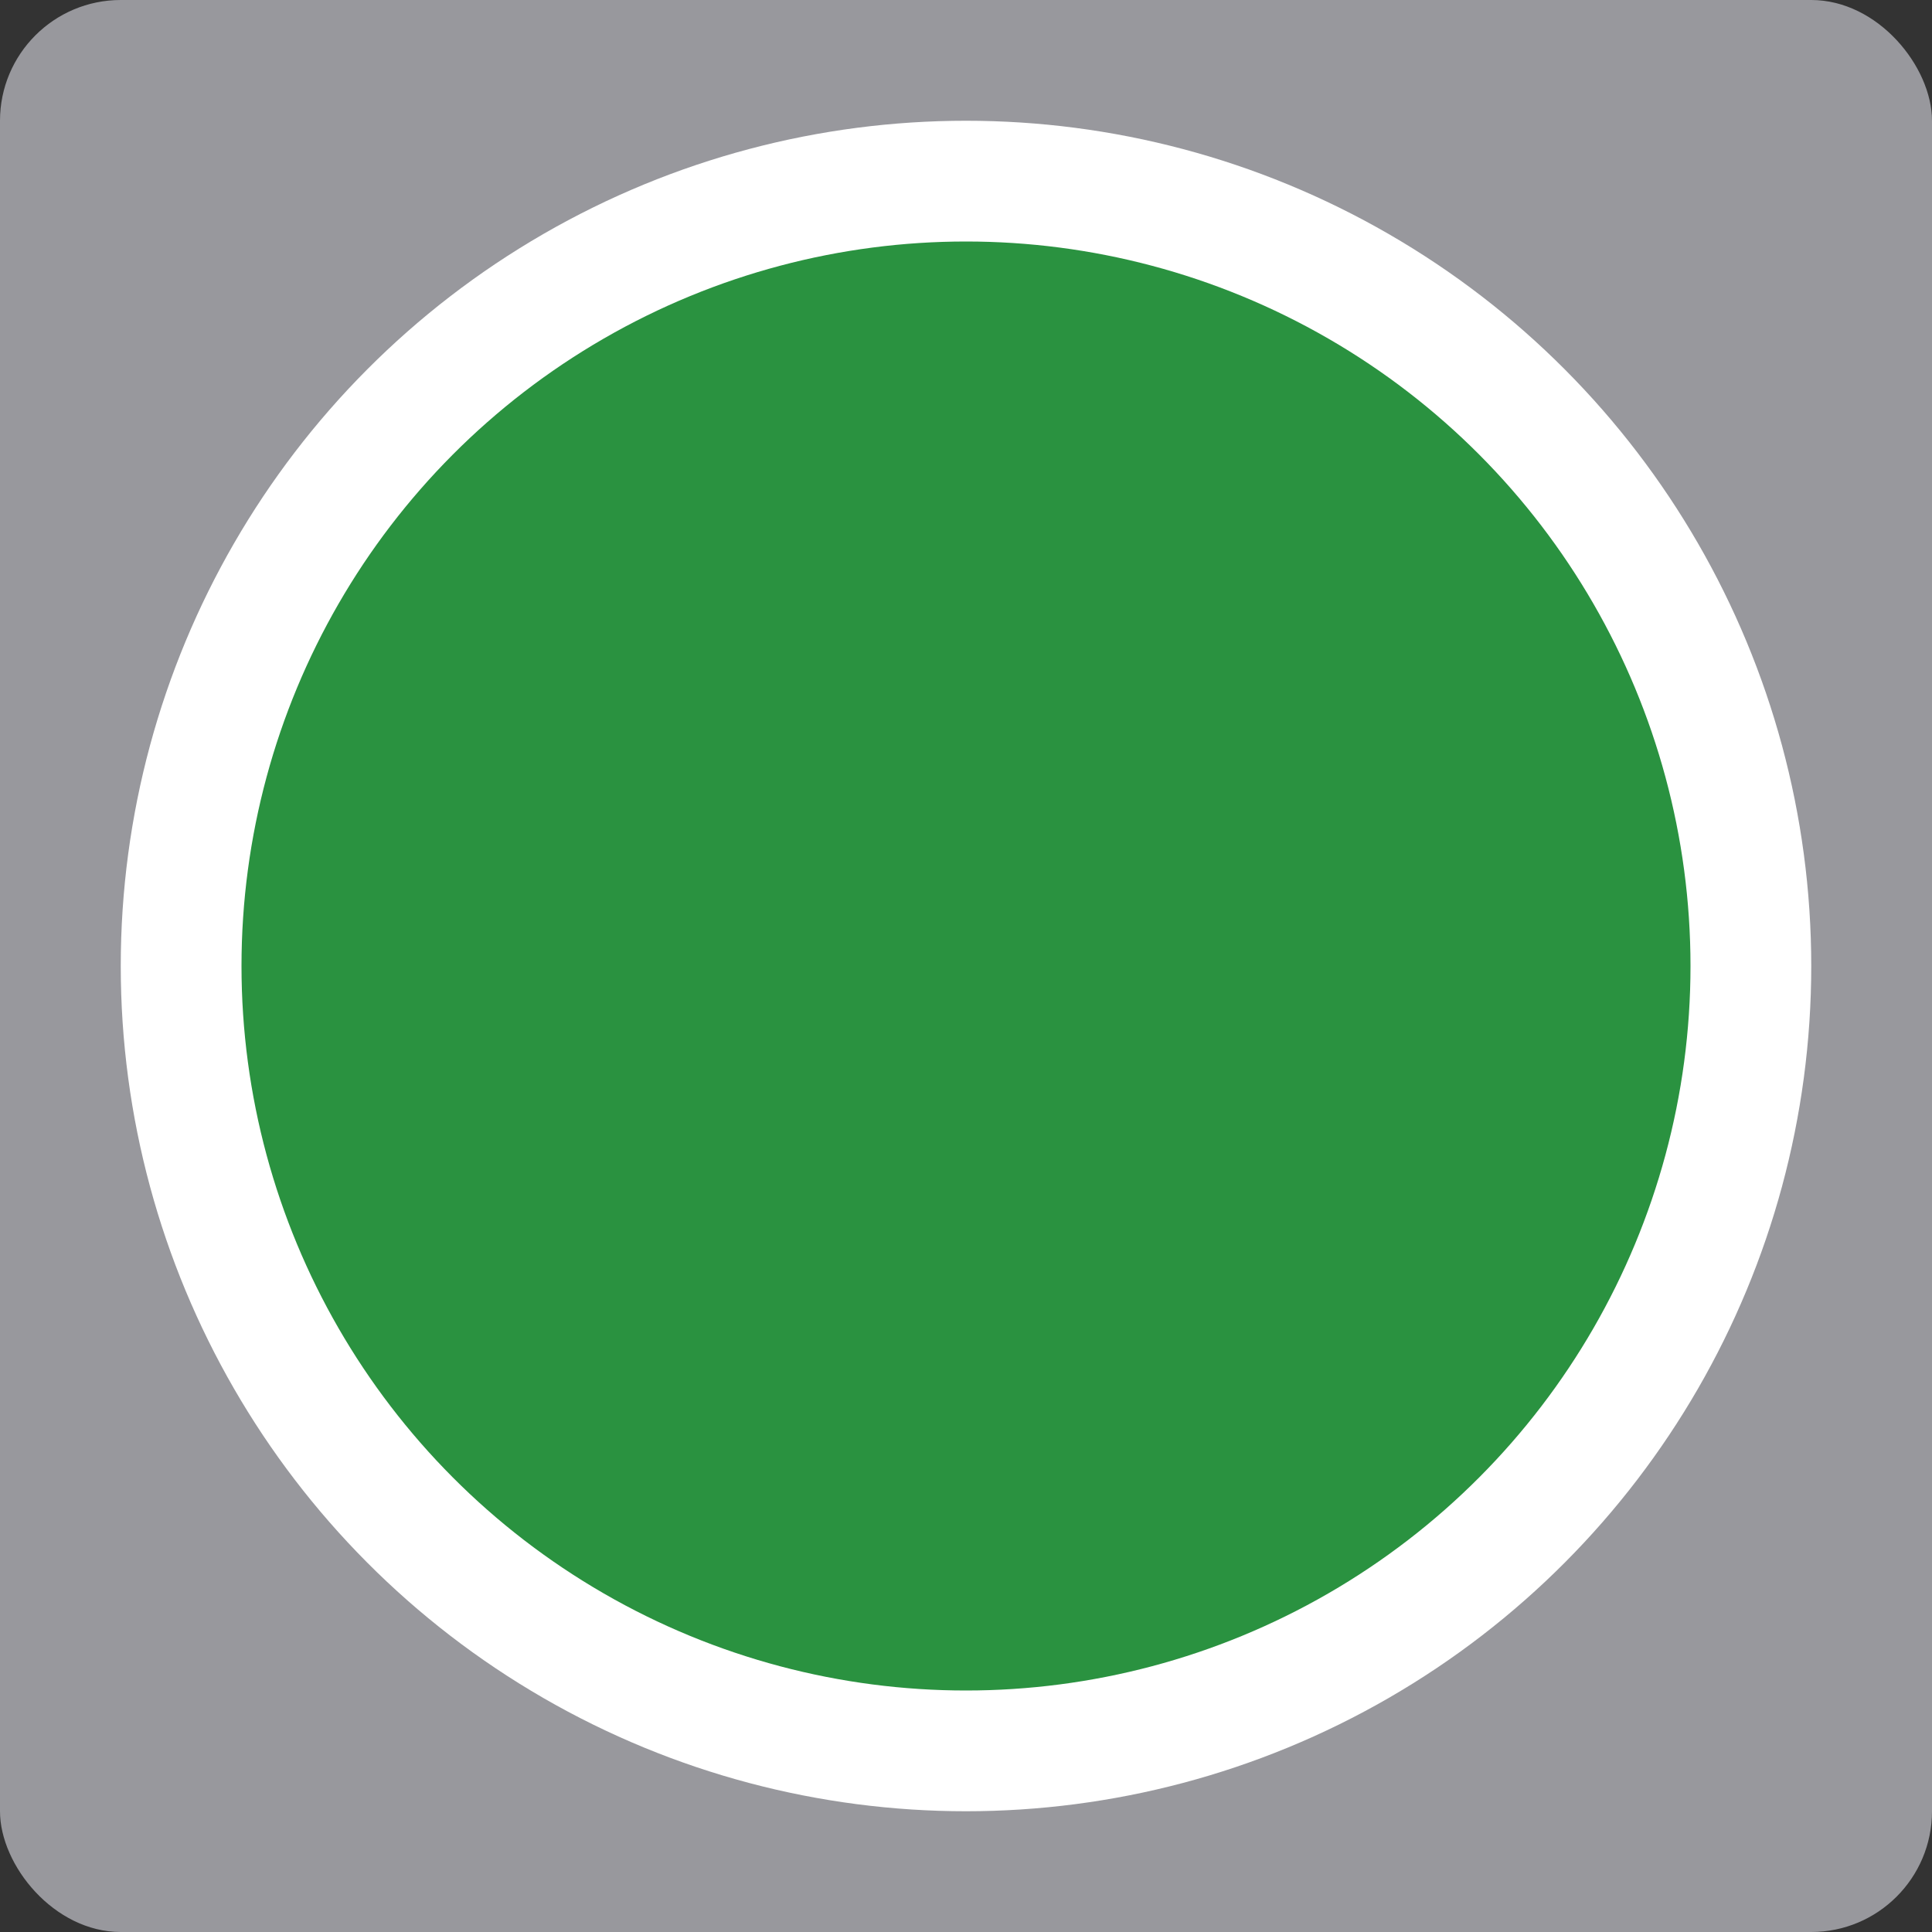<svg viewBox="0 0 16 16" xmlns="http://www.w3.org/2000/svg"><rect x="0" y="0" width="16" height="16" fill="#333333" stroke="none"/>/&gt;<rect fill="#98989d" height="16" ry="1" width="16"/><circle cx="8" cy="8" fill="#fff" r="7"/><circle cx="8" cy="8" fill="#2a9240" r="6"/></svg>